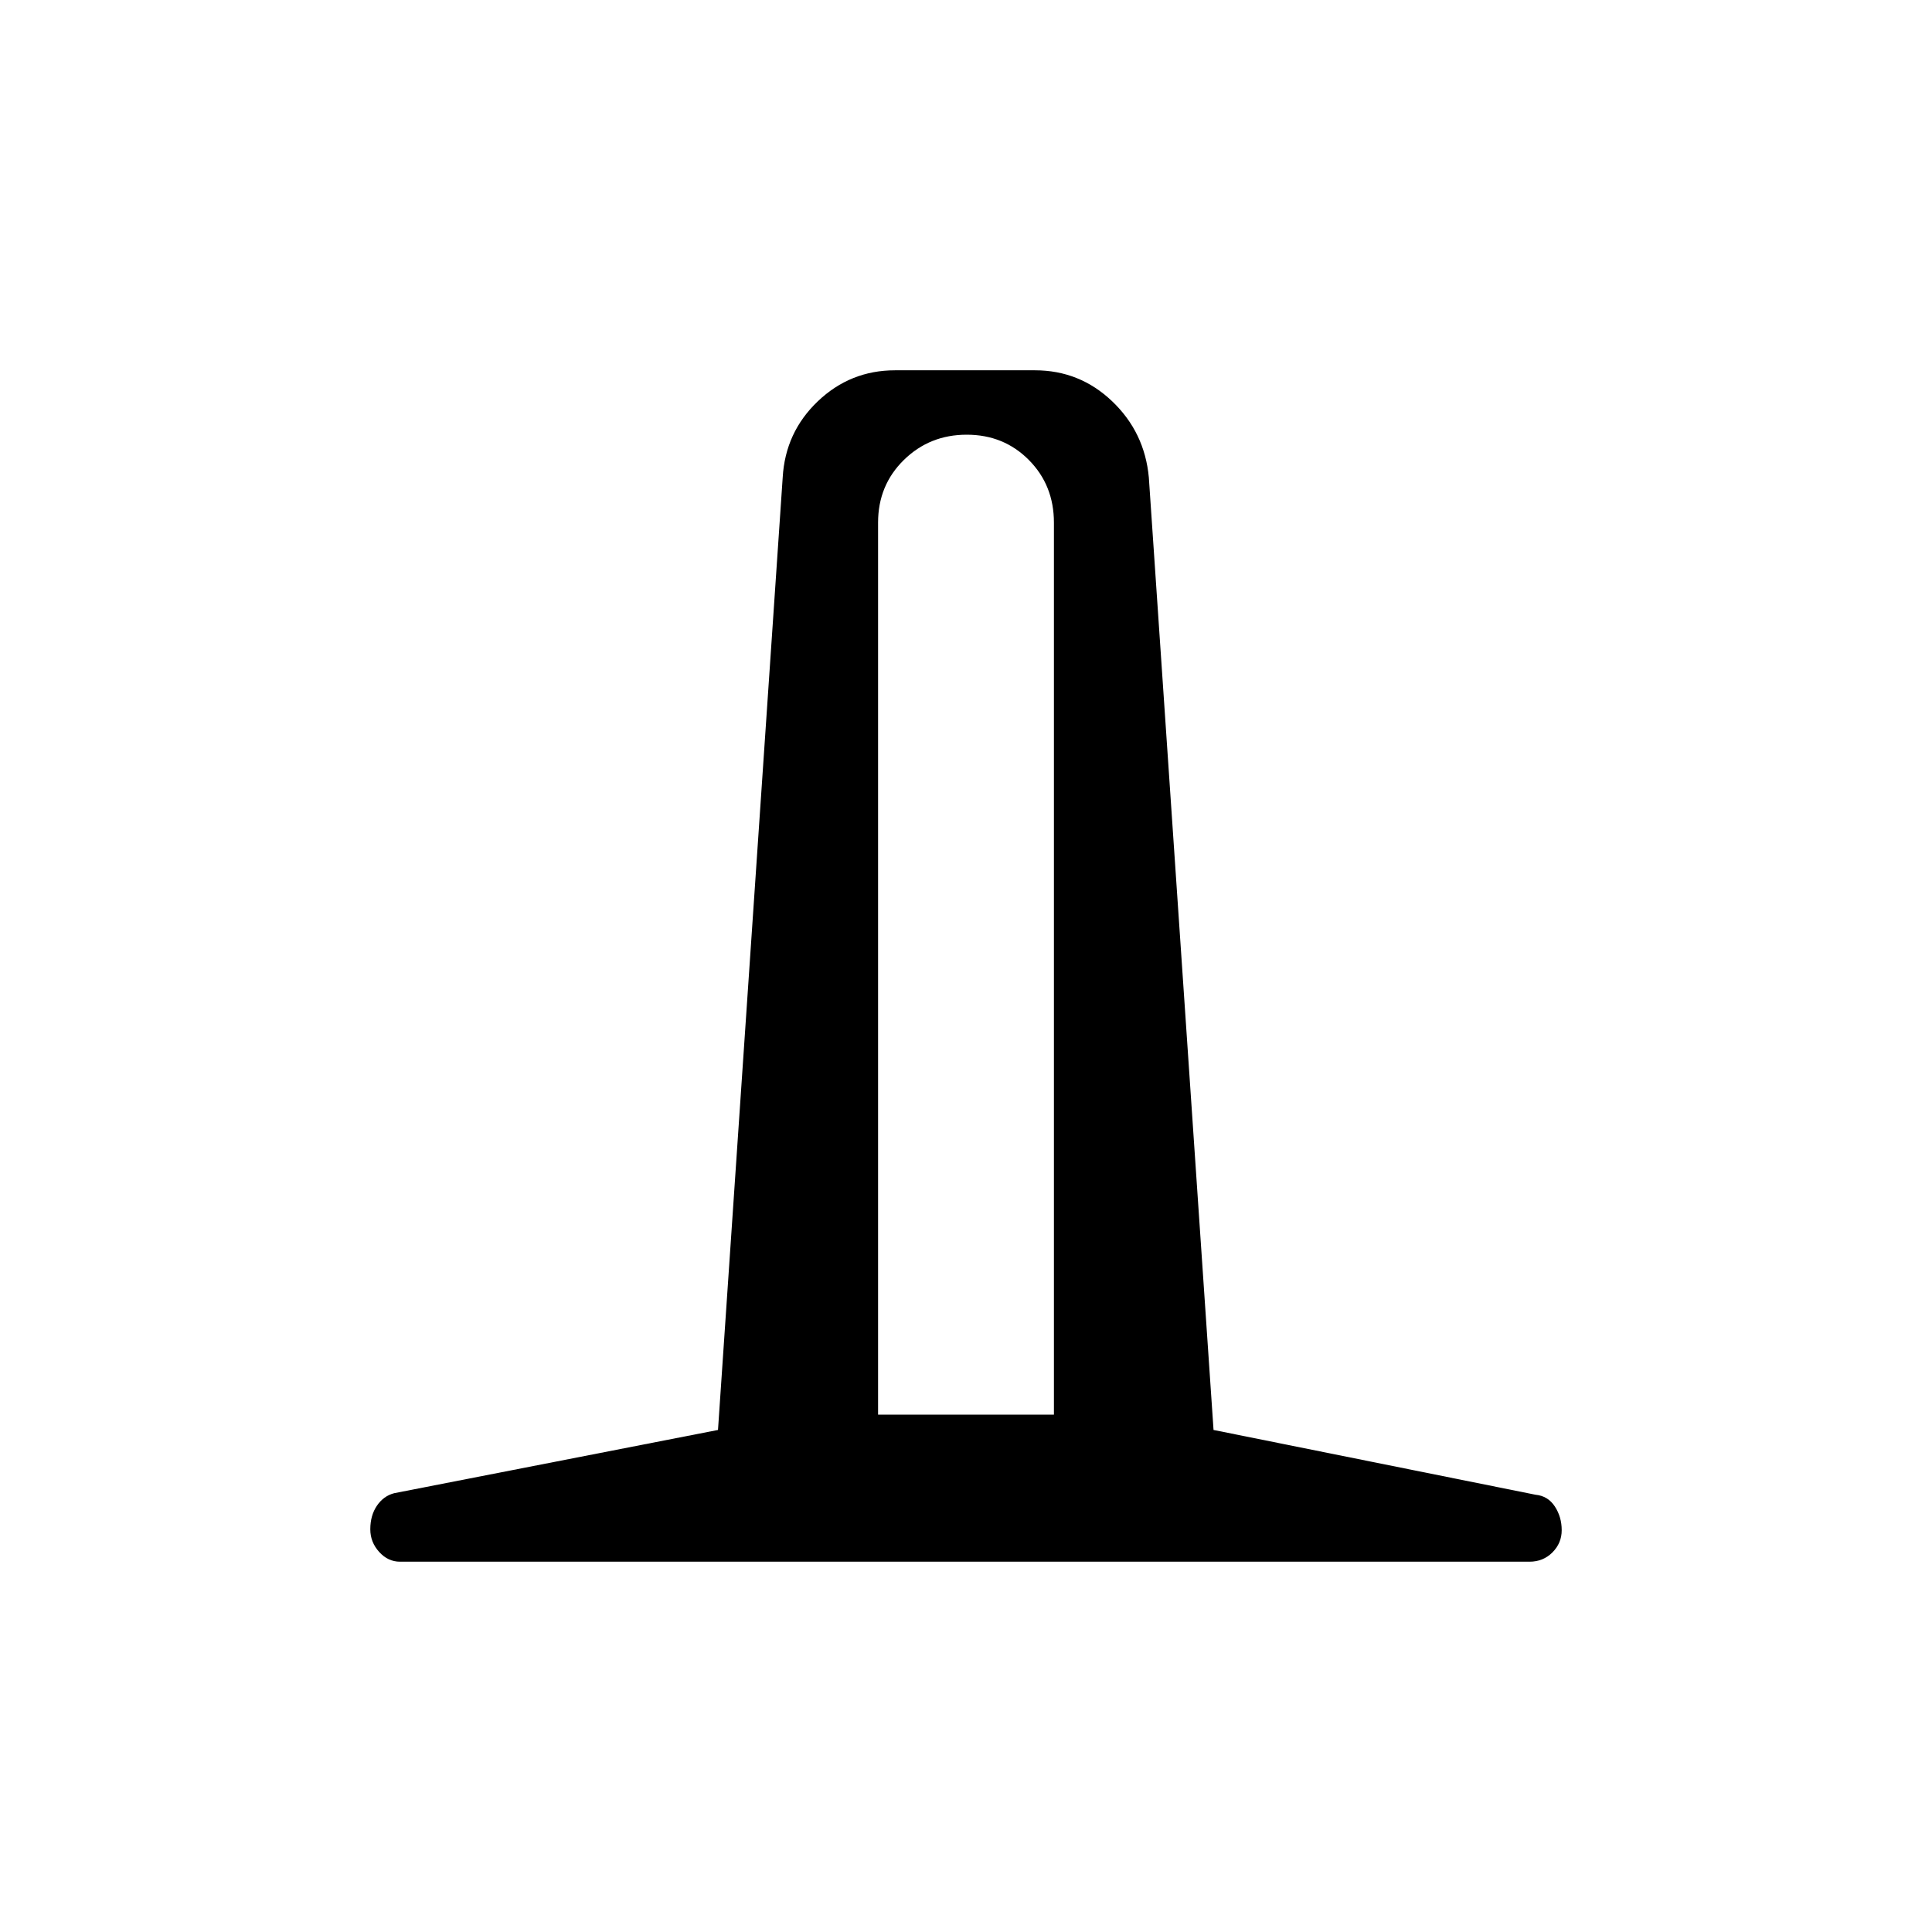 <svg xmlns="http://www.w3.org/2000/svg" height="20" viewBox="0 -960 960 960" width="20"><path d="M198.77-184q-5.98 0-10.38-4.87-4.39-4.86-4.39-11.23 0-6.9 3.31-11.75 3.31-4.84 8.57-6.19l160.89-31.42 32.15-473.31q1.3-22.43 17.45-37.83 16.15-15.4 38.4-15.4h69.46q22.25 0 38.4 15.4t18.22 37.83L603-249.46l160 32.19q6.15.58 9.58 5.81 3.42 5.23 3.42 11.81 0 6.4-4.6 11.03Q766.8-184 760-184H198.77Zm237.54-73.08h87.38v-443.23q0-18.57-12.46-31.13Q498.77-744 480.35-744q-18.43 0-31.23 12.56-12.81 12.56-12.81 31.13v443.23Z"/></svg>